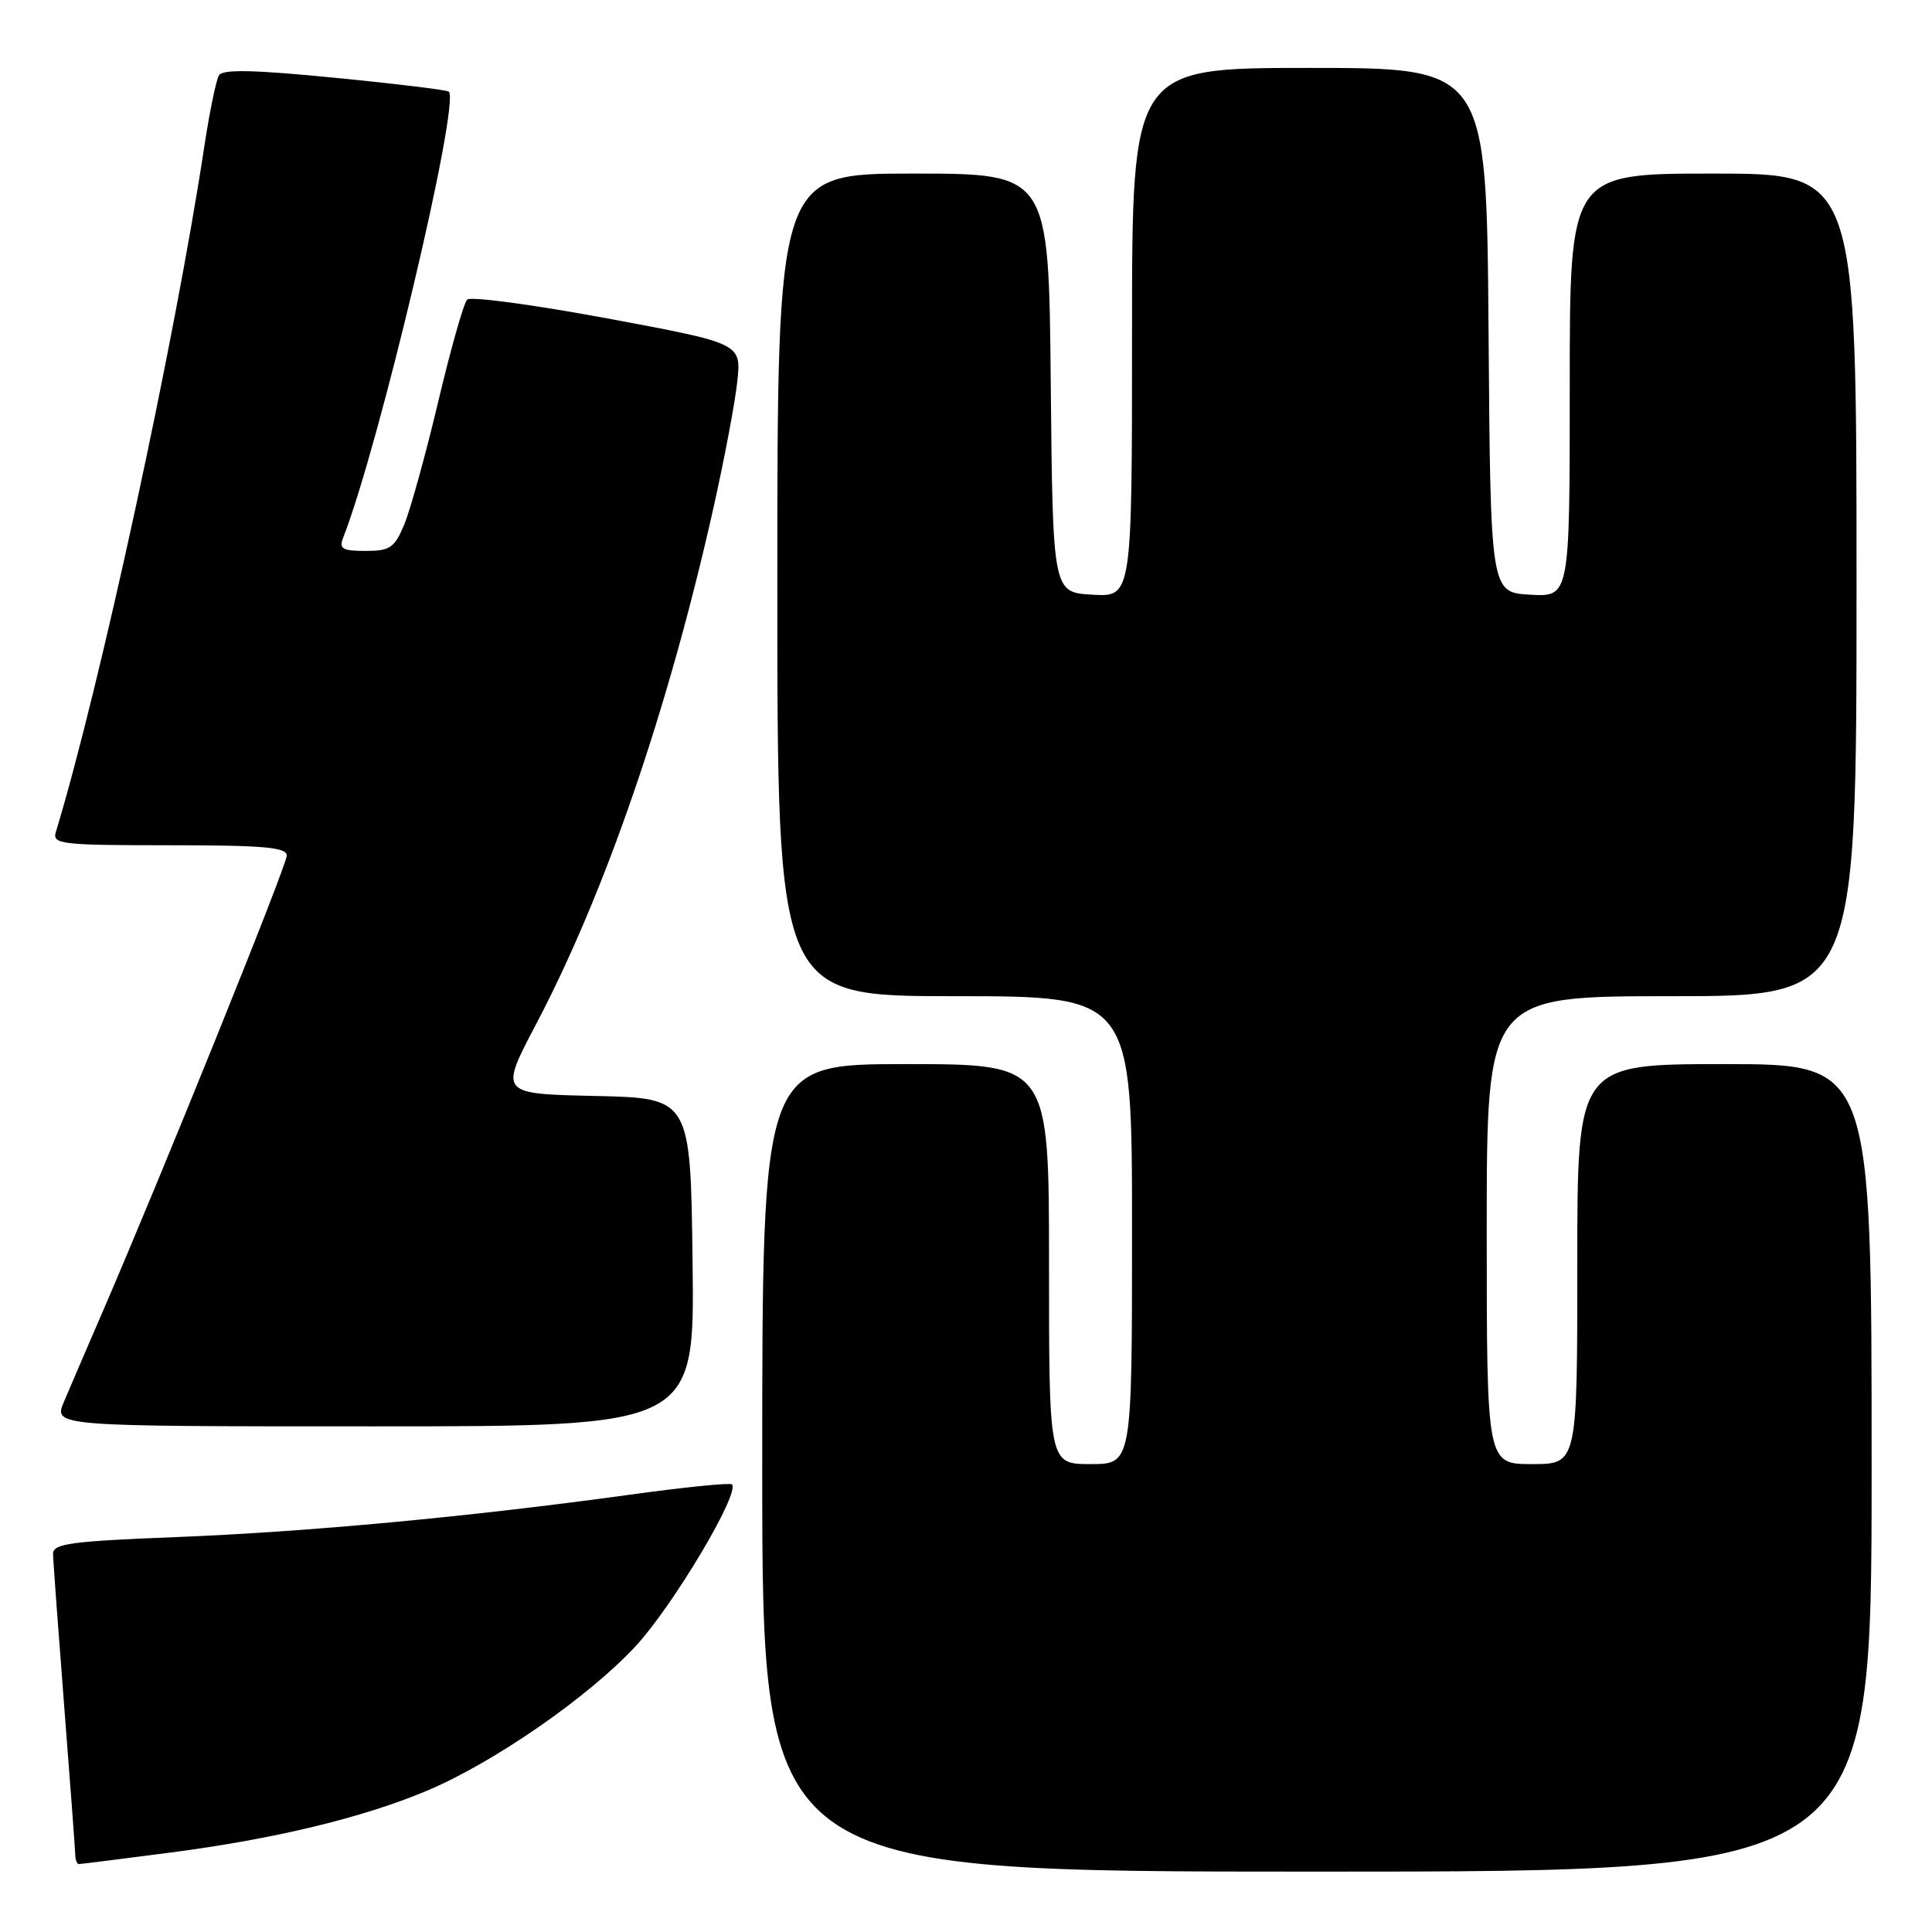 <?xml version="1.0" encoding="UTF-8" standalone="no"?>
<!DOCTYPE svg PUBLIC "-//W3C//DTD SVG 1.1//EN" "http://www.w3.org/Graphics/SVG/1.1/DTD/svg11.dtd" >
<svg xmlns="http://www.w3.org/2000/svg" xmlns:xlink="http://www.w3.org/1999/xlink" version="1.1" viewBox="0 0 256 256">
 <g >
 <path fill="currentColor"
d=" M 248.00 194.50 C 248.00 141.00 248.00 141.00 228.50 141.00 C 209.00 141.00 209.00 141.00 209.00 167.50 C 209.00 194.00 209.00 194.00 203.00 194.00 C 197.00 194.00 197.00 194.00 197.00 163.00 C 197.00 132.00 197.00 132.00 221.50 132.00 C 246.00 132.00 246.00 132.00 246.00 77.50 C 246.00 23.00 246.00 23.00 227.00 23.00 C 208.00 23.00 208.00 23.00 208.00 51.05 C 208.00 79.10 208.00 79.10 202.75 78.80 C 197.50 78.50 197.50 78.50 197.24 43.75 C 196.97 9.00 196.97 9.00 173.49 9.00 C 150.00 9.00 150.00 9.00 150.00 44.05 C 150.00 79.10 150.00 79.10 144.75 78.80 C 139.50 78.50 139.50 78.50 139.23 50.75 C 138.97 23.00 138.97 23.00 120.98 23.00 C 103.00 23.00 103.00 23.00 103.00 77.50 C 103.00 132.00 103.00 132.00 126.50 132.00 C 150.00 132.00 150.00 132.00 150.00 163.00 C 150.00 194.00 150.00 194.00 144.50 194.00 C 139.00 194.00 139.00 194.00 139.00 167.50 C 139.00 141.00 139.00 141.00 120.00 141.00 C 101.00 141.00 101.00 141.00 101.00 194.50 C 101.00 248.00 101.00 248.00 174.50 248.00 C 248.00 248.00 248.00 248.00 248.00 194.50 Z  M 22.70 245.46 C 36.42 243.66 47.93 240.89 56.46 237.33 C 65.33 233.62 77.97 224.88 84.22 218.13 C 89.20 212.75 98.13 197.74 96.98 196.69 C 96.72 196.45 90.65 197.06 83.50 198.05 C 62.32 200.97 40.85 202.98 23.39 203.67 C 9.32 204.22 7.00 204.54 7.03 205.91 C 7.04 206.78 7.71 215.82 8.50 226.00 C 9.29 236.18 9.96 245.06 9.97 245.75 C 9.99 246.44 10.20 247.00 10.45 247.00 C 10.70 247.00 16.21 246.30 22.70 245.46 Z  M 91.77 167.25 C 91.50 145.50 91.50 145.50 78.84 145.22 C 66.18 144.94 66.18 144.94 71.03 135.72 C 80.20 118.28 88.51 94.11 94.49 67.50 C 95.97 60.90 97.42 53.25 97.70 50.50 C 98.22 45.50 98.22 45.50 80.47 42.19 C 70.70 40.38 62.35 39.25 61.90 39.70 C 61.45 40.15 59.72 46.24 58.06 53.25 C 56.40 60.25 54.37 67.56 53.57 69.49 C 52.27 72.60 51.68 73.00 48.44 73.00 C 45.37 73.00 44.89 72.72 45.47 71.25 C 50.21 59.16 60.99 13.66 59.47 12.14 C 59.26 11.93 52.48 11.10 44.40 10.31 C 33.71 9.25 29.52 9.16 29.02 9.97 C 28.64 10.58 27.78 14.77 27.09 19.29 C 23.19 45.09 13.28 90.88 7.40 110.25 C 6.91 111.86 8.07 112.00 22.43 112.00 C 34.93 112.00 38.00 112.27 38.00 113.37 C 38.00 114.67 21.35 155.90 13.52 174.00 C 11.50 178.68 9.22 183.96 8.47 185.75 C 7.10 189.00 7.10 189.00 49.57 189.00 C 92.04 189.00 92.04 189.00 91.77 167.25 Z "/>
</g>
</svg>